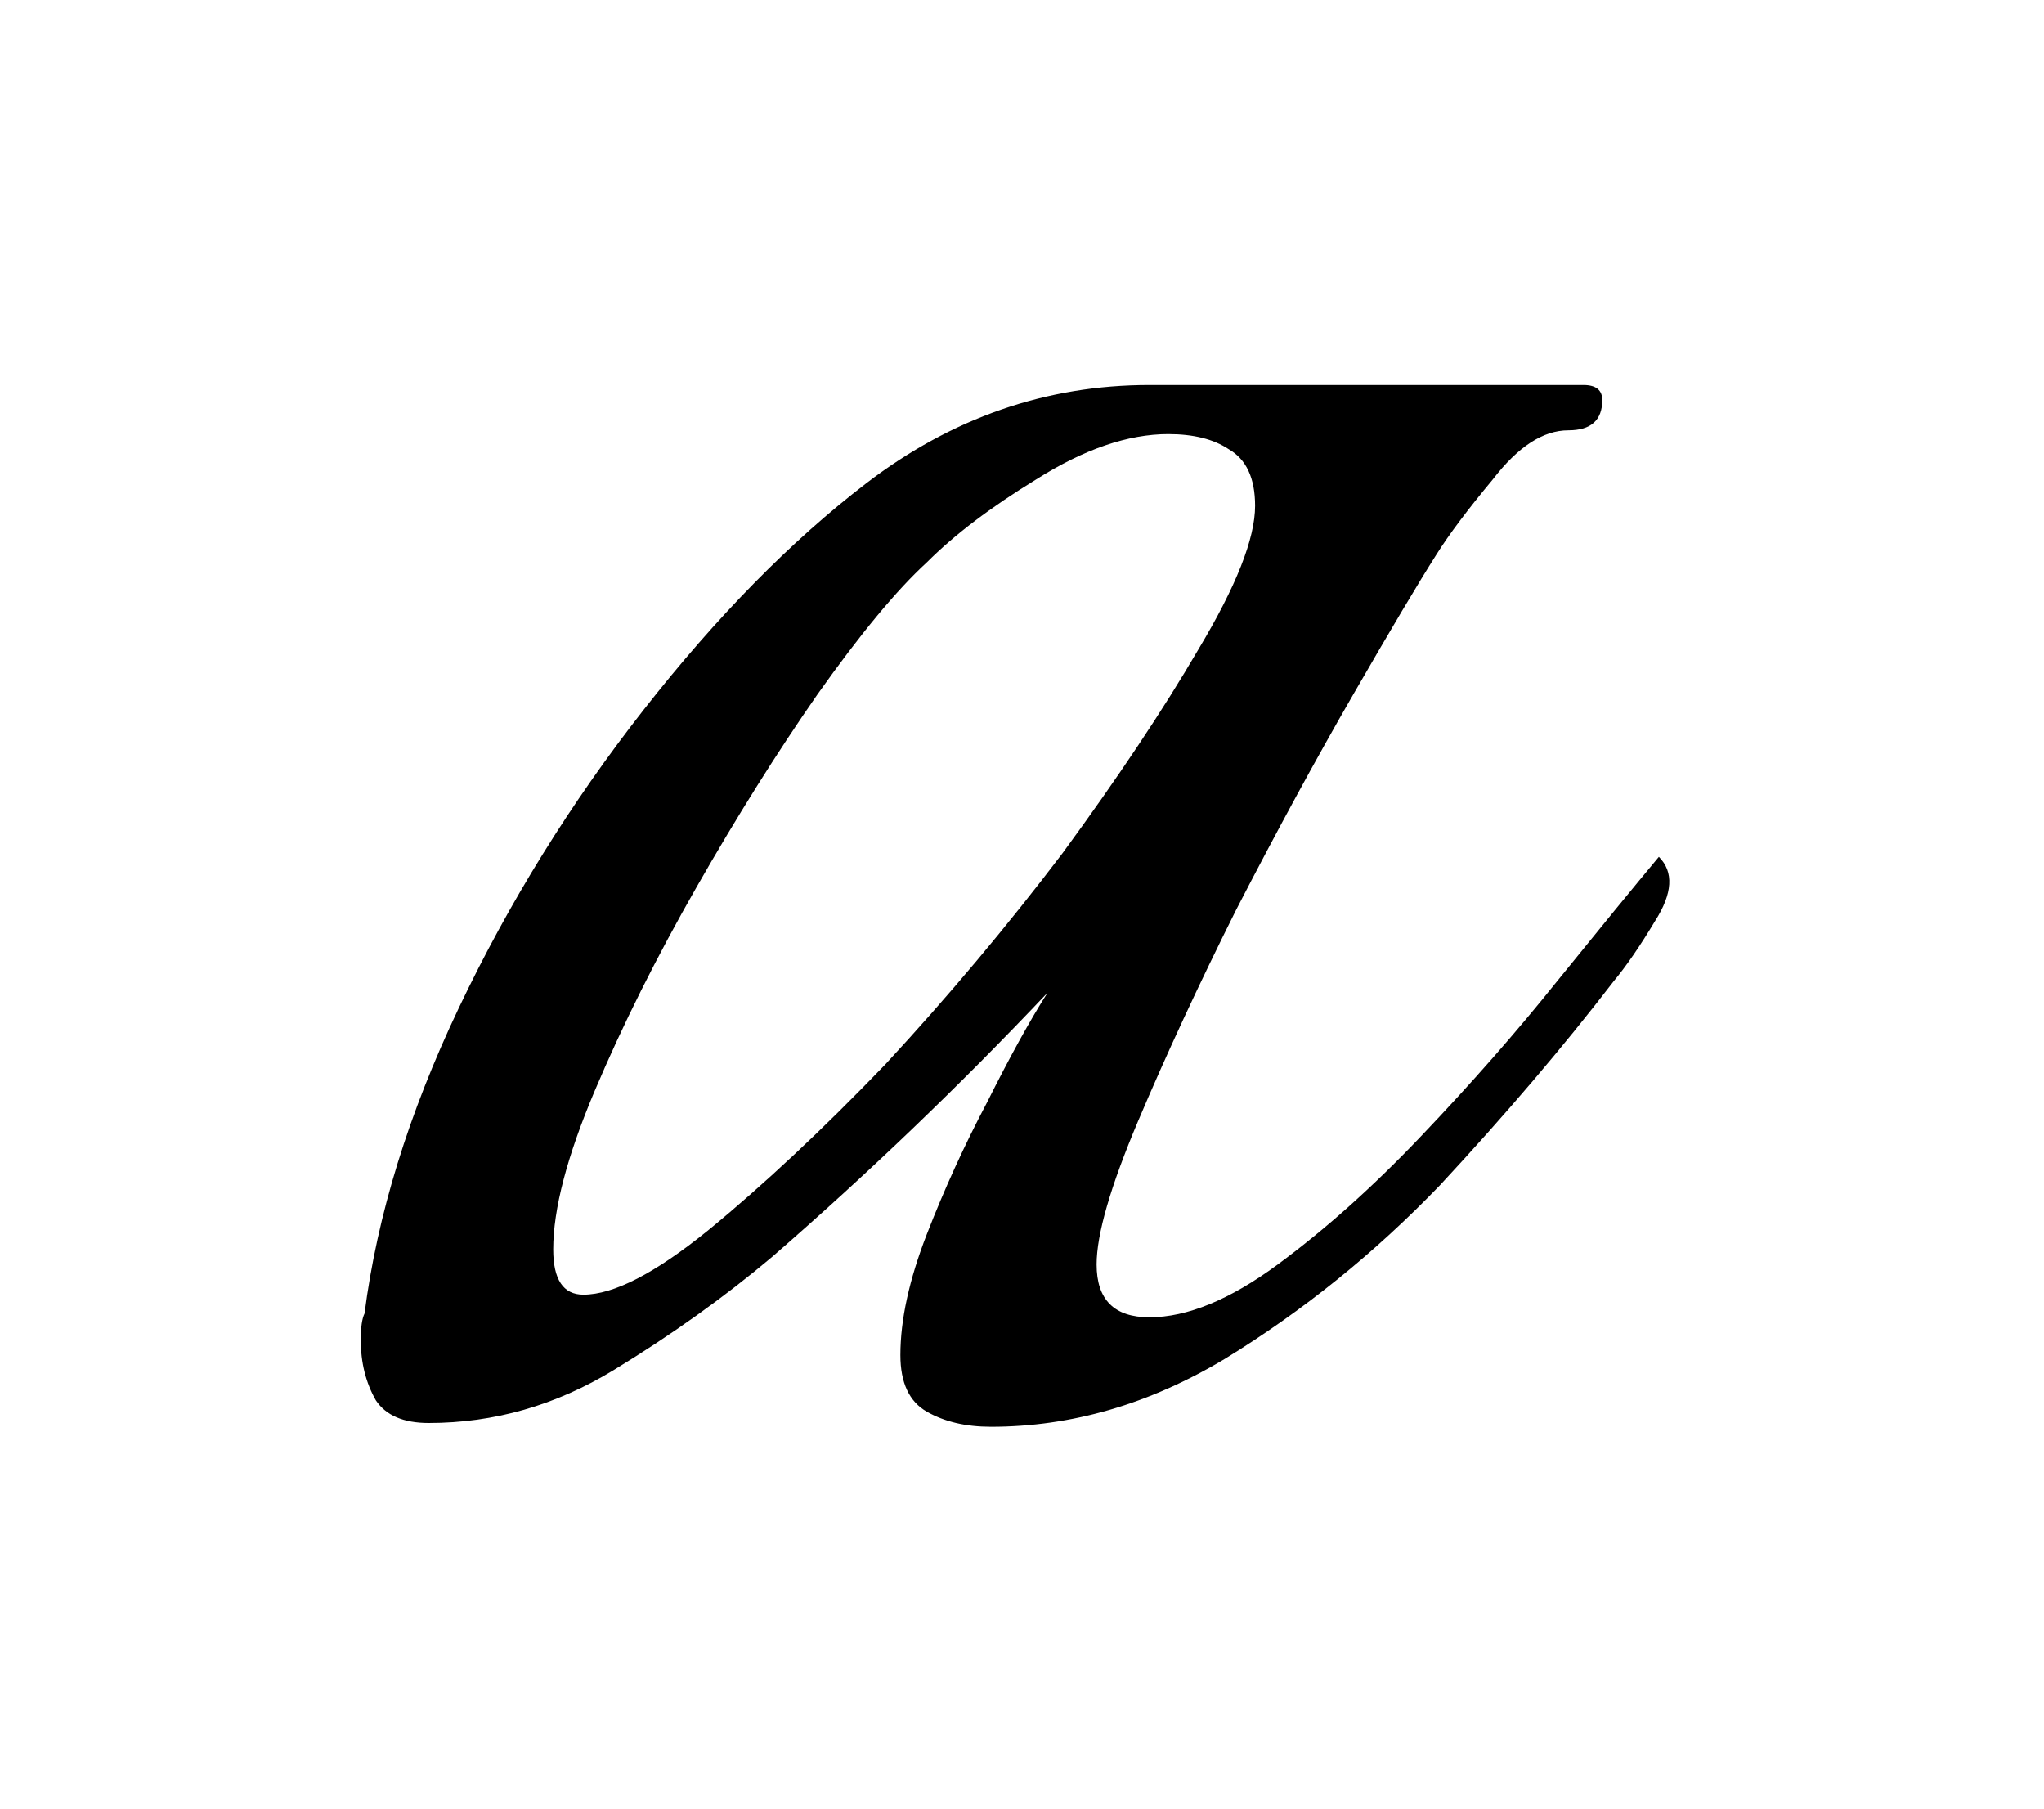 <svg width="26" height="23" viewBox="0 0 26 23" fill="none" xmlns="http://www.w3.org/2000/svg">
<g filter="url(#filter0_d_2_12)">
<path d="M12.605 14.144C12.285 14.144 12.013 14.08 11.789 13.952C11.565 13.824 11.453 13.584 11.453 13.232C11.453 12.784 11.565 12.272 11.789 11.696C12.013 11.12 12.269 10.56 12.557 10.016C12.845 9.44 13.101 8.976 13.325 8.624C12.205 9.808 11.037 10.928 9.821 11.984C9.213 12.496 8.541 12.976 7.805 13.424C7.069 13.872 6.285 14.096 5.453 14.096C5.133 14.096 4.909 14 4.781 13.808C4.653 13.584 4.589 13.328 4.589 13.04C4.589 12.88 4.605 12.768 4.637 12.704C4.797 11.456 5.197 10.16 5.837 8.816C6.477 7.472 7.261 6.208 8.189 5.024C9.117 3.84 10.061 2.88 11.021 2.144C12.109 1.312 13.309 0.896 14.621 0.896H20.141C20.301 0.896 20.381 0.96 20.381 1.088C20.381 1.344 20.237 1.472 19.949 1.472C19.629 1.472 19.309 1.68 18.989 2.096C18.669 2.48 18.429 2.8 18.269 3.056C18.045 3.408 17.693 4 17.213 4.832C16.733 5.664 16.237 6.576 15.725 7.568C15.245 8.528 14.829 9.424 14.477 10.256C14.125 11.088 13.949 11.696 13.949 12.08C13.949 12.528 14.173 12.752 14.621 12.752C15.101 12.752 15.645 12.528 16.253 12.08C16.861 11.632 17.469 11.088 18.077 10.448C18.717 9.776 19.293 9.12 19.805 8.48C20.349 7.808 20.781 7.28 21.101 6.896C21.293 7.088 21.277 7.36 21.053 7.712C20.861 8.032 20.685 8.288 20.525 8.48C19.885 9.312 19.149 10.176 18.317 11.072C17.485 11.936 16.573 12.672 15.581 13.28C14.621 13.856 13.629 14.144 12.605 14.144ZM7.421 12.464C7.805 12.464 8.333 12.192 9.005 11.648C9.709 11.072 10.461 10.368 11.261 9.536C12.061 8.672 12.813 7.776 13.517 6.848C14.221 5.888 14.797 5.024 15.245 4.256C15.725 3.456 15.965 2.848 15.965 2.432C15.965 2.08 15.853 1.84 15.629 1.712C15.437 1.584 15.181 1.52 14.861 1.52C14.349 1.52 13.789 1.712 13.181 2.096C12.605 2.448 12.141 2.8 11.789 3.152C11.405 3.504 10.941 4.064 10.397 4.832C9.885 5.568 9.373 6.384 8.861 7.28C8.349 8.176 7.917 9.04 7.565 9.872C7.213 10.704 7.037 11.376 7.037 11.888C7.037 12.272 7.165 12.464 7.421 12.464Z" fill="black"/>
</g>
<defs>
<filter id="filter0_d_2_12" x="0.589" y="0.896" width="24.8" height="21.248" filterUnits="userSpaceOnUse" color-interpolation-filters="sRGB">
<feFlood flood-opacity="0" result="BackgroundImageFix"/>
<feColorMatrix in="SourceAlpha" type="matrix" values="0 0 0 0 0 0 0 0 0 0 0 0 0 0 0 0 0 0 127 0" result="hardAlpha"/>
<feOffset dy="4"/>
<feGaussianBlur stdDeviation="2"/>
<feComposite in2="hardAlpha" operator="out"/>
<feColorMatrix type="matrix" values="0 0 0 0 0 0 0 0 0 0 0 0 0 0 0 0 0 0 0.25 0"/>
<feBlend mode="normal" in2="BackgroundImageFix" result="effect1_dropShadow_2_12"/>
<feBlend mode="normal" in="SourceGraphic" in2="effect1_dropShadow_2_12" result="shape"/>
</filter>
</defs>
</svg>
